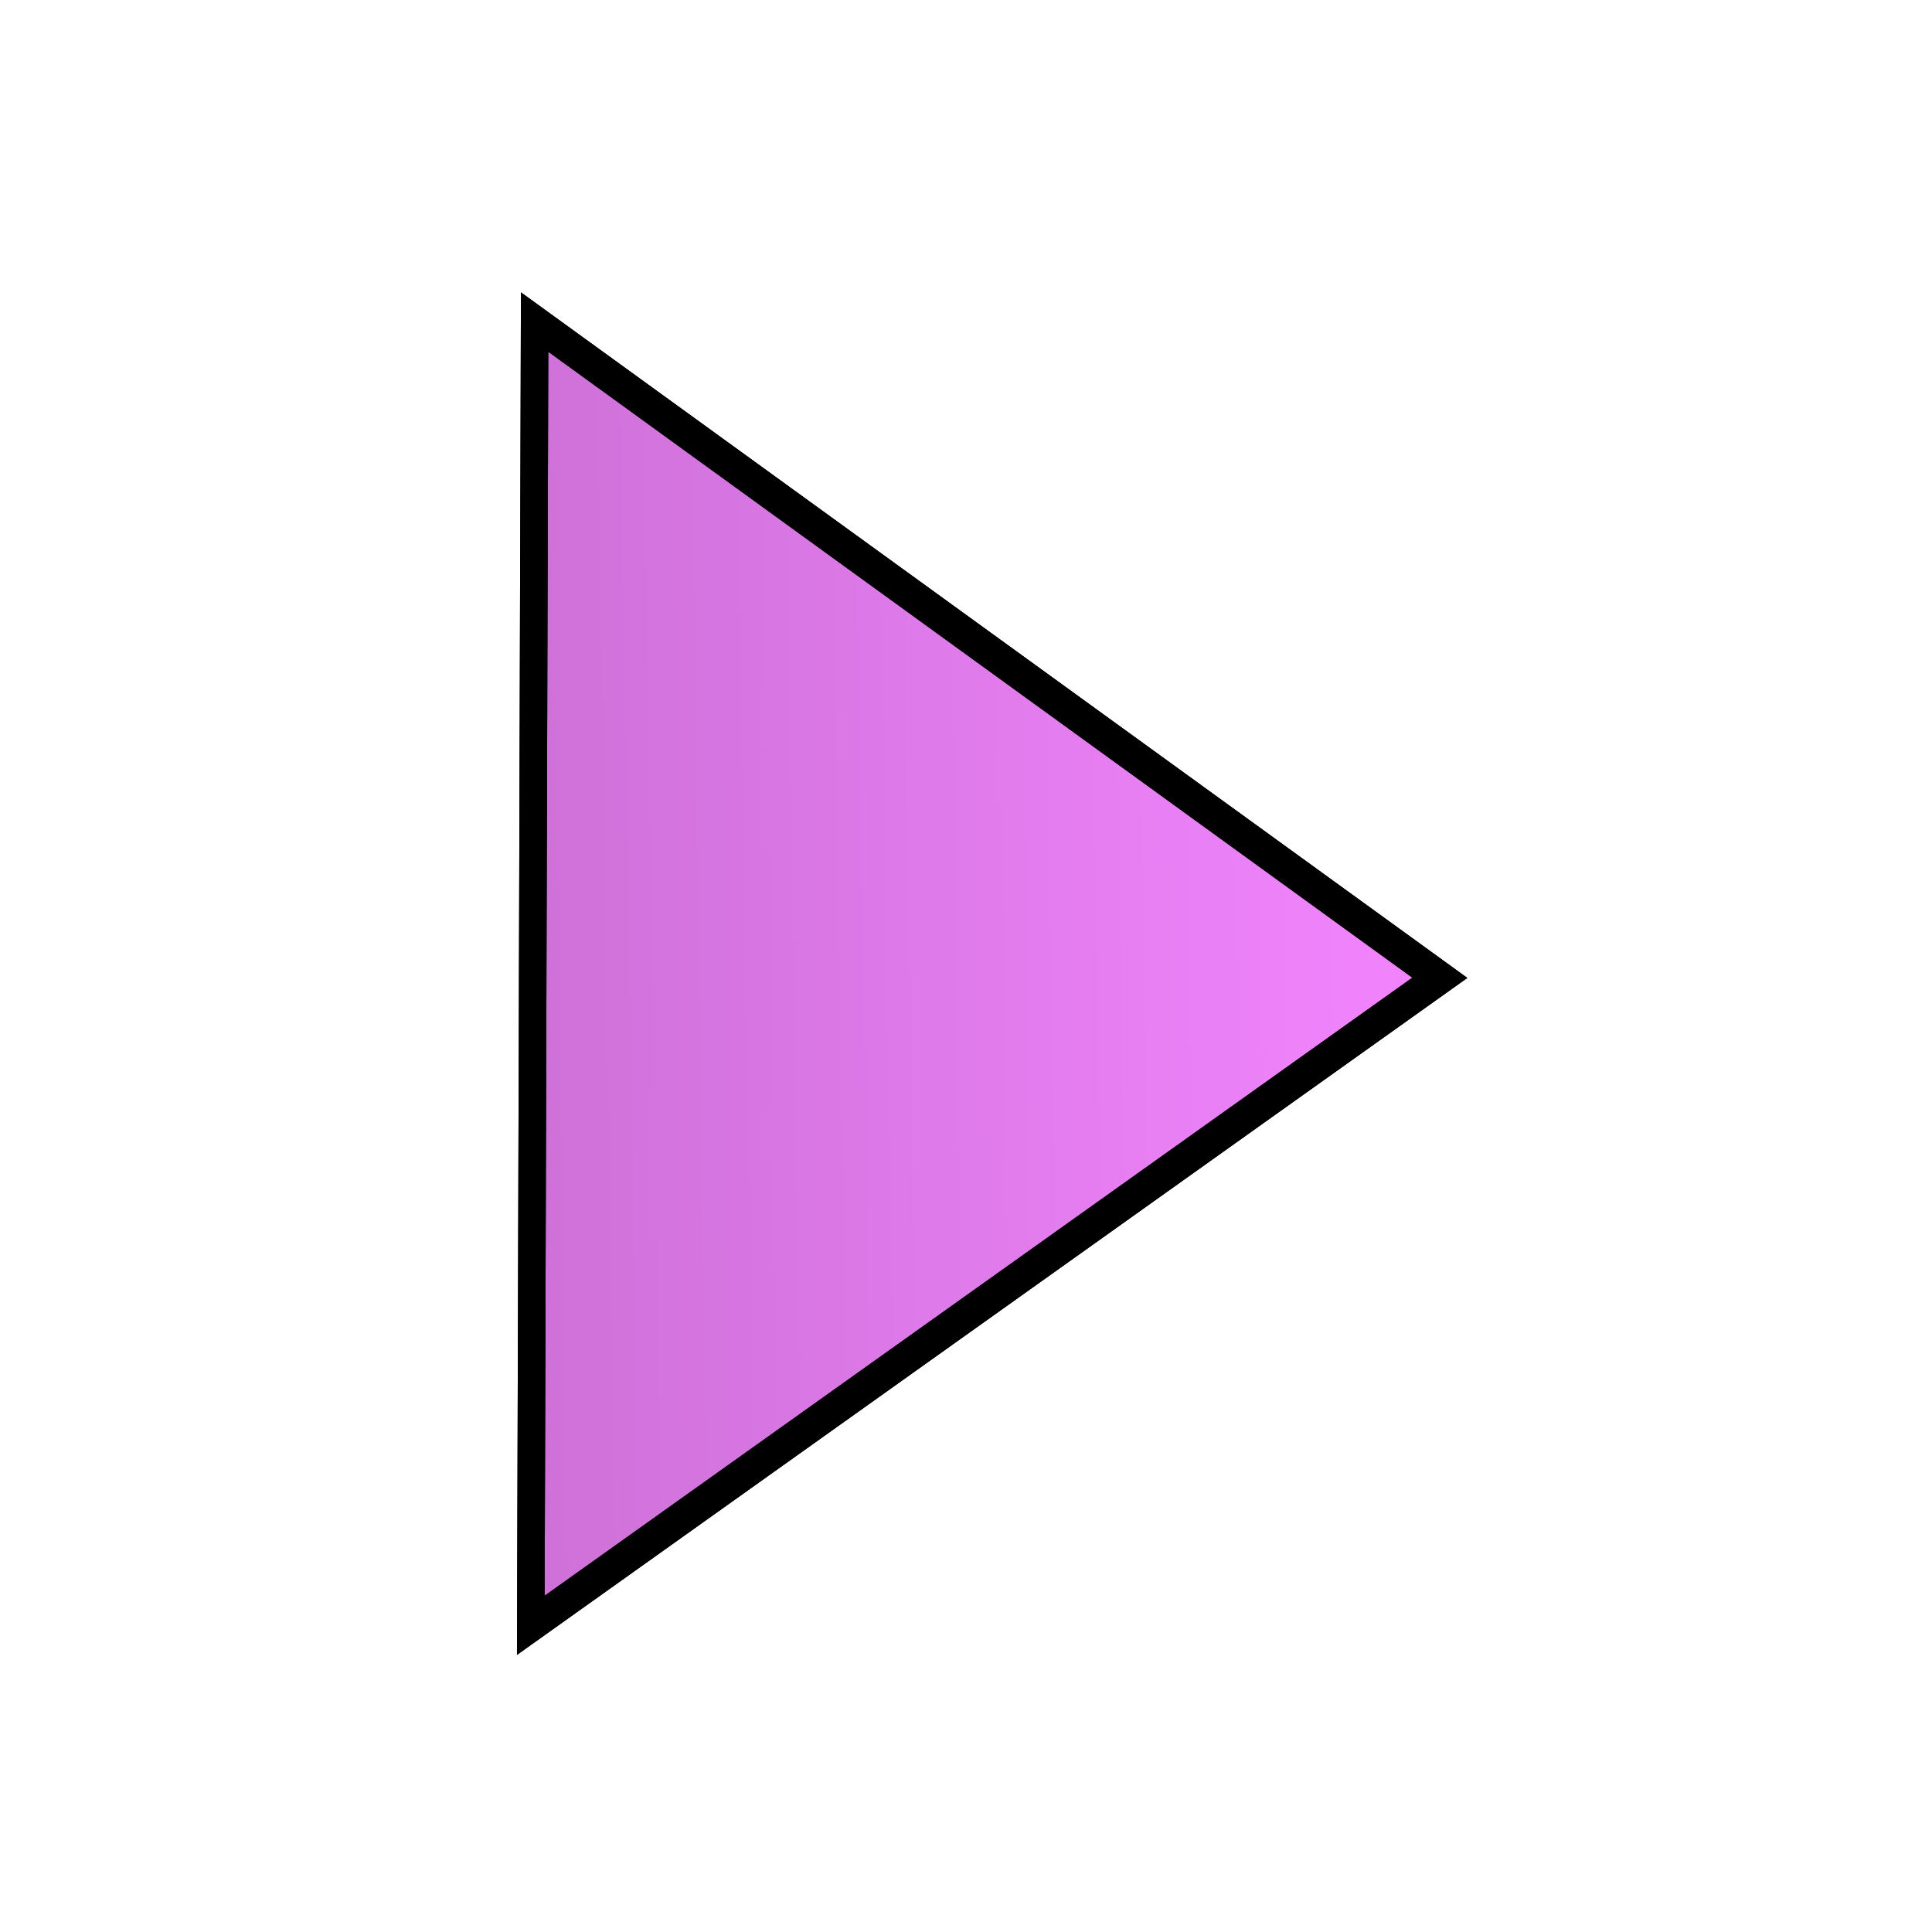 <?xml version="1.0" encoding="UTF-8" standalone="no"?>
<!-- Created with Inkscape (http://www.inkscape.org/) -->

<svg
   width="400"
   height="400"
   viewBox="0 0 105.833 105.833"
   version="1.1"
   id="svg1"
   inkscape:version="1.3.2 (091e20e, 2023-11-25, custom)"
   sodipodi:docname="control_transfer.svg"
   xmlns:inkscape="http://www.inkscape.org/namespaces/inkscape"
   xmlns:sodipodi="http://sodipodi.sourceforge.net/DTD/sodipodi-0.dtd"
   xmlns:xlink="http://www.w3.org/1999/xlink"
   xmlns="http://www.w3.org/2000/svg"
   xmlns:svg="http://www.w3.org/2000/svg">
  <sodipodi:namedview
     id="namedview1"
     pagecolor="#ffffff"
     bordercolor="#000000"
     borderopacity="0.25"
     inkscape:showpageshadow="2"
     inkscape:pageopacity="0.0"
     inkscape:pagecheckerboard="0"
     inkscape:deskcolor="#d1d1d1"
     inkscape:document-units="mm"
     inkscape:zoom="0.73139029"
     inkscape:cx="396.50513"
     inkscape:cy="12.988961"
     inkscape:window-width="1920"
     inkscape:window-height="1017"
     inkscape:window-x="3832"
     inkscape:window-y="0"
     inkscape:window-maximized="1"
     inkscape:current-layer="layer1" />
  <defs
     id="defs1">
    <linearGradient
       id="linearGradient6563-0"
       x1="-221.12"
       x2="-224.16"
       y1="1102.7"
       y2="532.88"
       gradientTransform="matrix(0.281,0,0,0.192,242.75,11.245)"
       gradientUnits="userSpaceOnUse"
       xlink:href="#linearGradient40" />
    <linearGradient
       id="linearGradient40">
      <stop
         stop-opacity=".496"
         offset="0"
         id="stop1" />
      <stop
         stop-opacity="0"
         offset="1"
         id="stop2" />
    </linearGradient>
    <linearGradient
       id="linearGradient11"
       x1="736.43"
       x2="726.27"
       y1="1713.1"
       y2="1219.6"
       gradientTransform="matrix(0.287,0,0,0.141,-133.06,561.26)"
       gradientUnits="userSpaceOnUse"
       xlink:href="#linearGradient6613" />
    <linearGradient
       id="linearGradient6613">
      <stop
         stop-opacity=".494"
         offset="0"
         id="stop3" />
      <stop
         stop-opacity="0"
         offset="1"
         id="stop4" />
    </linearGradient>
    <linearGradient
       id="linearGradient21"
       x1="-687.4"
       x2="-687.52"
       y1="1380"
       y2="820.43"
       gradientTransform="matrix(0.266,0,0,0.141,686.72,201.94)"
       gradientUnits="userSpaceOnUse"
       xlink:href="#linearGradient40" />
    <linearGradient
       id="linearGradient22"
       x1="-192.92"
       x2="-193.21"
       y1="1463"
       y2="885.12"
       gradientTransform="matrix(0.322,0,0,0.322,1056.1,98.196)"
       gradientUnits="userSpaceOnUse"
       xlink:href="#linearGradient40" />
    <linearGradient
       id="linearGradient6561"
       x1="196.81"
       x2="200.69"
       y1="1107.1"
       y2="525.34"
       gradientTransform="matrix(0.265,0,0,0.198,552.8,133.02)"
       gradientUnits="userSpaceOnUse"
       xlink:href="#linearGradient40" />
    <linearGradient
       id="linearGradient6611"
       x1="1213.5"
       x2="1204.9"
       y1="1809.5"
       y2="1192.6"
       gradientTransform="matrix(0.265,0,0,0.265,-78.993,696.65)"
       gradientUnits="userSpaceOnUse"
       xlink:href="#linearGradient40" />
    <linearGradient
       id="linearGradient6585-9"
       x1="86.18"
       x2="89.206"
       y1="1430.8"
       y2="888.29"
       gradientTransform="matrix(0.265,0,0,0.195,50.661,-61.953)"
       gradientUnits="userSpaceOnUse"
       xlink:href="#linearGradient40" />
    <linearGradient
       id="linearGradient2"
       x1="1213.9"
       x2="1208.1"
       y1="1769.2"
       y2="1217.1"
       gradientTransform="translate(497.67,1030.6)"
       gradientUnits="userSpaceOnUse"
       xlink:href="#linearGradient6613" />
    <linearGradient
       id="linearGradient6633-9"
       x1="-691.07"
       x2="-674.72"
       y1="1666.1"
       y2="1341.3"
       gradientTransform="matrix(0.265,0,0,0.265,233.008,-315.114)"
       gradientUnits="userSpaceOnUse"
       xlink:href="#linearGradient6613" />
    <linearGradient
       id="linearGradient20"
       x1="-687.4"
       x2="-687.52"
       y1="1380"
       y2="820.43"
       gradientTransform="matrix(0.266,0,0,0.141,677.4,128.62)"
       gradientUnits="userSpaceOnUse"
       xlink:href="#linearGradient40" />
    <linearGradient
       id="linearGradient15"
       x1="1178.9"
       x2="1179.7"
       y1="913.05"
       y2="466.54"
       gradientTransform="matrix(0.318,0,0,0.235,-212.86,161.32)"
       gradientUnits="userSpaceOnUse"
       xlink:href="#linearGradient40" />
    <linearGradient
       id="linearGradient6595"
       x1="-690.85"
       x2="-700"
       y1="1474.8"
       y2="892.69"
       gradientTransform="matrix(0.265,0,0,0.265,308.33,716.35)"
       gradientUnits="userSpaceOnUse"
       xlink:href="#linearGradient40" />
    <linearGradient
       id="linearGradient23"
       x1="1213.9"
       x2="1208.1"
       y1="1769.2"
       y2="1217.1"
       gradientTransform="matrix(-0.228,0,0,0.149,1291.315,-23.655)"
       gradientUnits="userSpaceOnUse">
      <stop
         stop-color="#fff"
         offset="0"
         id="stop5" />
      <stop
         stop-opacity="0"
         offset="1"
         id="stop6" />
    </linearGradient>
    <linearGradient
       id="linearGradient6631"
       x1="-211.43"
       x2="-214.91"
       y1="1679.9"
       y2="1275.9"
       gradientTransform="matrix(0.237,0,0,0.237,742.811,-267.08)"
       gradientUnits="userSpaceOnUse">
      <stop
         stop-opacity=".494"
         offset="0"
         id="stop7" />
      <stop
         stop-opacity="0"
         offset="1"
         id="stop8" />
    </linearGradient>
    <linearGradient
       id="linearGradient6631-5"
       x1="-211.43"
       x2="-214.91"
       y1="1679.9"
       y2="1275.9"
       gradientTransform="matrix(0.237,0,0,0.237,853.06,-273.568)"
       gradientUnits="userSpaceOnUse">
      <stop
         stop-opacity=".494"
         offset="0"
         id="stop9" />
      <stop
         stop-opacity="0"
         offset="1"
         id="stop10" />
    </linearGradient>
    <linearGradient
       inkscape:collect="always"
       xlink:href="#linearGradient40"
       id="linearGradient12"
       gradientUnits="userSpaceOnUse"
       x1="1479.3"
       y1="89.181"
       x2="1469.3"
       y2="626.96" />
  </defs>
  <g
     inkscape:label="Calque 1"
     inkscape:groupmode="layer"
     id="layer1">
    <g
       transform="matrix(0.922,0,0,0.805,-582.643,-208.113)"
       stroke="#000000"
       stroke-width="5"
       id="g31">
      <path
         transform="matrix(0,0.466,0.327,0,512.27,-360.63)"
         d="m 1566,462.39 -94.555,165.16 -95.756,-164.47 z"
         fill="#f385ff"
         id="path30" />
      <path
         transform="matrix(0,0.466,0.327,0,512.27,-360.63)"
         d="m 1566,462.39 -94.555,165.16 -95.756,-164.47 z"
         fill="url(#linearGradient6609-9)"
         id="path31"
         style="fill:url(#linearGradient12)" />
    </g>
  </g>
</svg>

